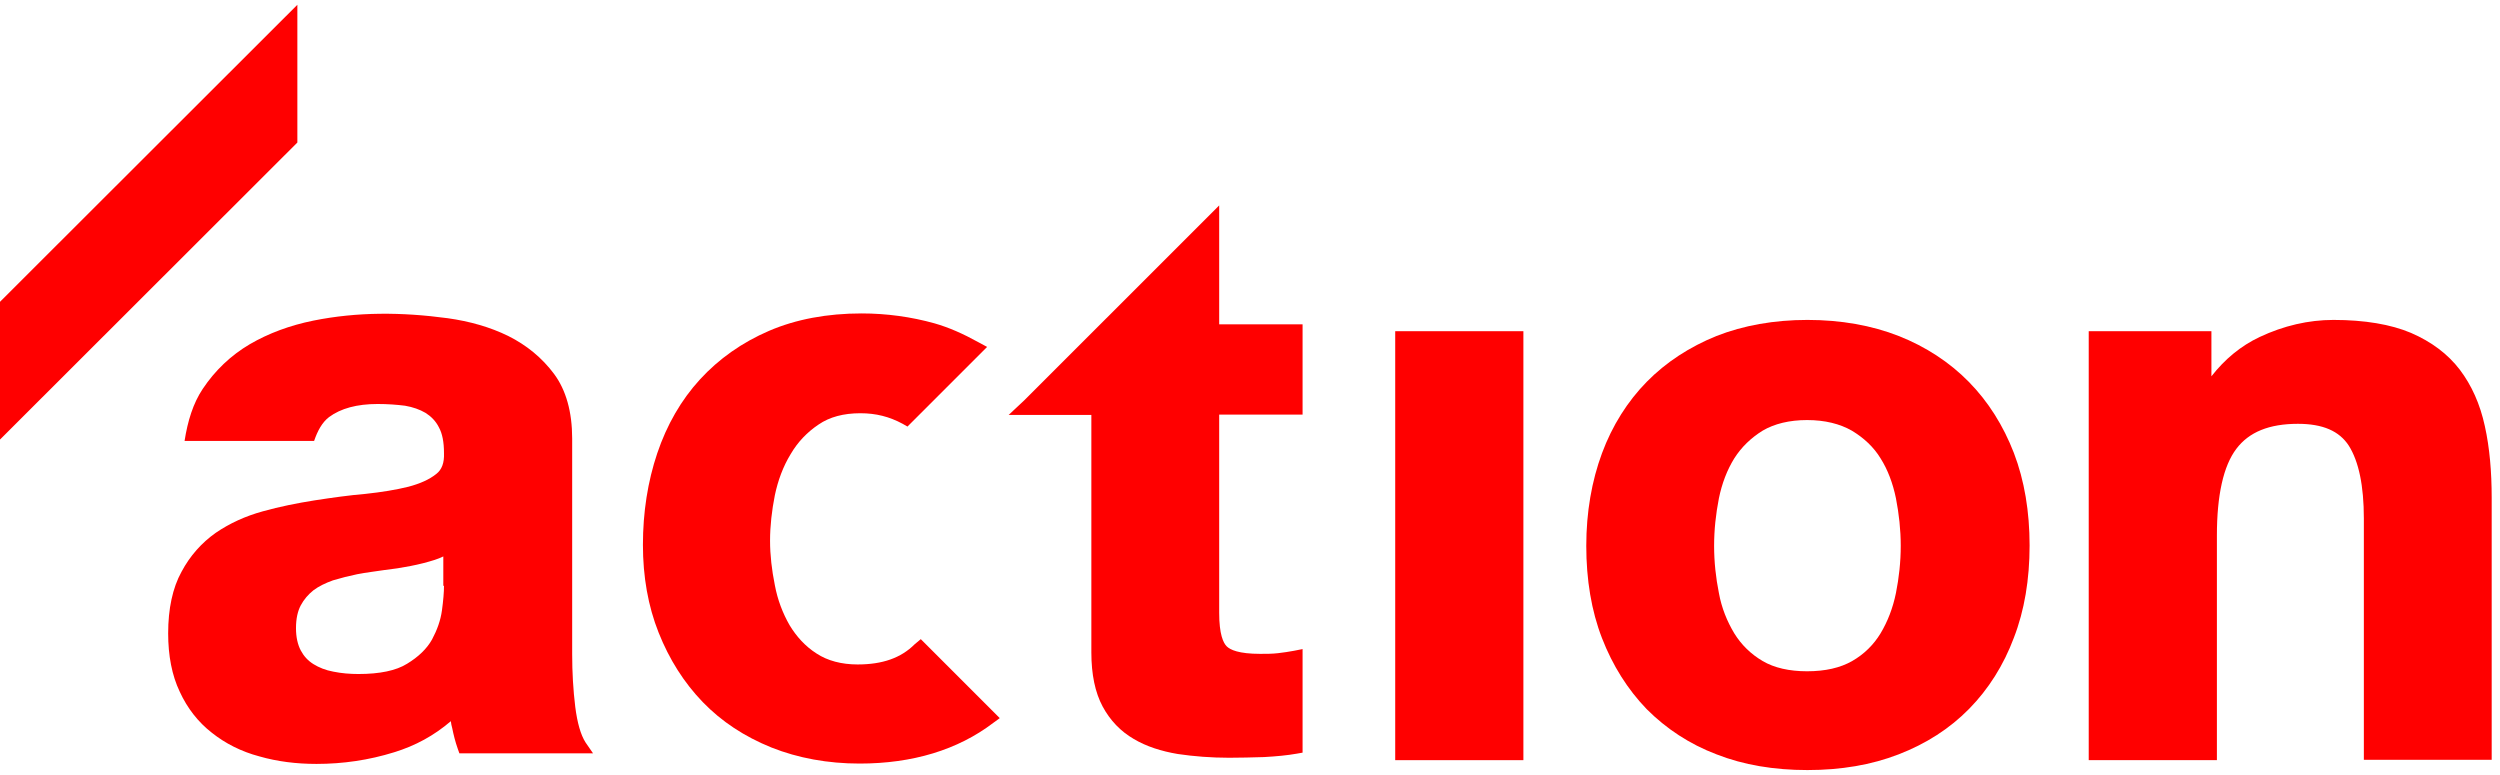 <svg width="129" height="40" viewBox="0 0 129 40" fill="none" xmlns="http://www.w3.org/2000/svg">
<path d="M15.344 7.354L0 22.681V15.573L15.344 0.247V7.354Z" fill="#FF0000"/>
<path d="M30.212 38.307C29.965 37.919 29.788 37.302 29.683 36.473C29.577 35.608 29.524 34.691 29.524 33.757V22.628C29.524 21.252 29.206 20.123 28.589 19.294C27.972 18.466 27.178 17.813 26.226 17.337C25.291 16.878 24.233 16.578 23.104 16.42C20.741 16.102 18.448 16.085 16.173 16.543C14.956 16.79 13.862 17.196 12.892 17.76C11.905 18.342 11.094 19.118 10.459 20.07C9.965 20.811 9.683 21.728 9.524 22.751H16.208C16.384 22.24 16.614 21.799 16.984 21.517C17.584 21.076 18.413 20.846 19.488 20.846C20 20.846 20.476 20.882 20.899 20.935C21.305 21.005 21.658 21.129 21.958 21.305C22.24 21.482 22.487 21.728 22.645 22.046C22.822 22.363 22.91 22.804 22.91 23.386C22.928 23.88 22.804 24.233 22.504 24.462C22.152 24.744 21.675 24.956 21.076 25.115C20.441 25.273 19.683 25.397 18.854 25.485C18.025 25.555 17.143 25.679 16.226 25.82C15.344 25.961 14.444 26.137 13.563 26.384C12.663 26.631 11.852 27.002 11.129 27.496C10.406 28.007 9.806 28.677 9.365 29.506C8.907 30.335 8.677 31.411 8.677 32.681C8.677 33.827 8.871 34.85 9.277 35.697C9.665 36.543 10.229 37.266 10.935 37.813C11.623 38.36 12.451 38.783 13.386 39.03C14.303 39.294 15.291 39.418 16.332 39.418C17.69 39.418 19.03 39.224 20.335 38.818C21.429 38.483 22.399 37.954 23.263 37.213C23.28 37.337 23.298 37.46 23.333 37.566C23.404 37.919 23.492 38.272 23.616 38.624L23.704 38.871H30.6L30.212 38.307ZM22.91 30.229C22.91 30.547 22.875 30.988 22.804 31.499C22.734 32.011 22.557 32.504 22.293 32.998C22.028 33.474 21.587 33.898 21.005 34.25C20.441 34.603 19.594 34.779 18.501 34.779C18.06 34.779 17.619 34.744 17.196 34.656C16.808 34.586 16.455 34.444 16.173 34.268C15.891 34.092 15.679 33.862 15.52 33.563C15.361 33.263 15.273 32.875 15.273 32.416C15.273 31.922 15.361 31.534 15.52 31.235C15.679 30.935 15.908 30.67 16.173 30.459C16.455 30.247 16.79 30.088 17.178 29.947C17.584 29.824 18.007 29.718 18.43 29.63C18.889 29.541 19.347 29.488 19.806 29.418C20.282 29.365 20.741 29.294 21.182 29.206C21.64 29.118 22.046 29.012 22.434 28.889C22.593 28.836 22.734 28.783 22.875 28.712V30.229H22.91Z" fill="#FF0000"/>
<path d="M78.607 17.09H71.993V39.224H78.607V17.09Z" fill="#FF0000"/>
<path d="M101.587 19.7C100.6 18.695 99.365 17.884 97.972 17.337C96.578 16.79 94.991 16.508 93.263 16.508C91.552 16.508 89.965 16.79 88.571 17.337C87.178 17.901 85.961 18.695 84.974 19.7C83.986 20.705 83.192 21.958 82.663 23.386C82.134 24.815 81.852 26.42 81.852 28.166C81.852 29.912 82.116 31.517 82.663 32.928C83.21 34.339 83.986 35.573 84.974 36.596C85.979 37.601 87.178 38.395 88.571 38.924C89.965 39.471 91.534 39.735 93.263 39.735C94.991 39.735 96.561 39.471 97.972 38.924C99.383 38.377 100.6 37.601 101.605 36.578C102.61 35.556 103.386 34.321 103.915 32.91C104.462 31.499 104.727 29.894 104.727 28.148C104.727 26.402 104.462 24.797 103.915 23.369C103.369 21.958 102.593 20.723 101.587 19.7ZM95.573 34.109C94.956 34.462 94.18 34.638 93.245 34.638C92.328 34.638 91.552 34.462 90.952 34.109C90.353 33.757 89.859 33.28 89.489 32.681C89.118 32.063 88.836 31.376 88.695 30.6C88.536 29.806 88.448 28.995 88.448 28.166C88.448 27.337 88.536 26.526 88.695 25.714C88.854 24.938 89.118 24.25 89.489 23.651C89.859 23.069 90.353 22.593 90.952 22.222C91.552 21.869 92.328 21.675 93.245 21.675C94.162 21.675 94.938 21.869 95.555 22.222C96.173 22.593 96.684 23.069 97.037 23.651C97.407 24.233 97.672 24.938 97.831 25.714C97.989 26.526 98.078 27.337 98.078 28.166C98.078 28.995 97.989 29.806 97.831 30.6C97.672 31.376 97.407 32.063 97.037 32.681C96.684 33.263 96.19 33.757 95.573 34.109Z" fill="#FF0000"/>
<path d="M128.219 21.993C127.972 20.846 127.531 19.877 126.931 19.083C126.314 18.271 125.467 17.637 124.409 17.178C123.369 16.737 122.011 16.508 120.406 16.508C119.118 16.508 117.831 16.808 116.596 17.39C115.626 17.848 114.797 18.536 114.109 19.418V17.09H107.778V39.224H114.392V27.637C114.392 25.555 114.727 24.039 115.397 23.157C116.049 22.293 117.09 21.869 118.571 21.869C119.859 21.869 120.706 22.24 121.199 22.998C121.711 23.809 121.975 25.062 121.975 26.755V39.206H128.571V25.679C128.571 24.356 128.466 23.104 128.219 21.993Z" fill="#FF0000"/>
<path d="M62.91 10.6L52.857 20.652L52.046 21.411H56.314V33.668C56.314 34.797 56.508 35.732 56.896 36.455C57.284 37.178 57.831 37.742 58.501 38.13C59.154 38.519 59.929 38.765 60.776 38.907C61.605 39.03 62.505 39.1 63.422 39.1C64.004 39.1 64.603 39.083 65.221 39.065C65.855 39.03 66.42 38.977 66.914 38.889L67.213 38.836V33.492L66.772 33.58C66.508 33.633 66.226 33.668 65.944 33.704C65.644 33.739 65.344 33.739 65.026 33.739C63.915 33.739 63.474 33.527 63.298 33.351C63.122 33.175 62.91 32.734 62.91 31.622V21.393H67.213V16.737H62.91V10.6Z" fill="#FF0000"/>
<path d="M47.196 33.245C46.49 33.951 45.538 34.286 44.25 34.286C43.422 34.286 42.698 34.092 42.134 33.721C41.552 33.351 41.093 32.84 40.741 32.257C40.388 31.64 40.123 30.952 39.982 30.194C39.824 29.418 39.735 28.642 39.735 27.901C39.735 27.143 39.824 26.349 39.982 25.555C40.141 24.797 40.406 24.074 40.794 23.439C41.164 22.804 41.658 22.293 42.24 21.905C42.804 21.517 43.527 21.323 44.392 21.323C45.203 21.323 45.891 21.499 46.578 21.869L46.825 22.011L50.935 17.901L50.511 17.672C49.682 17.213 48.959 16.896 48.219 16.684C47.019 16.349 45.749 16.173 44.462 16.173C42.681 16.173 41.076 16.473 39.682 17.072C38.289 17.672 37.09 18.518 36.12 19.577C35.15 20.635 34.409 21.922 33.915 23.386C33.422 24.85 33.175 26.437 33.175 28.113C33.175 29.753 33.439 31.27 33.986 32.645C34.533 34.021 35.291 35.22 36.261 36.226C37.231 37.231 38.413 38.007 39.806 38.571C41.182 39.118 42.716 39.4 44.356 39.4C47.09 39.4 49.418 38.695 51.252 37.301L51.587 37.055L47.513 32.98L47.196 33.245Z" fill="#FF0000"/>
</svg>
